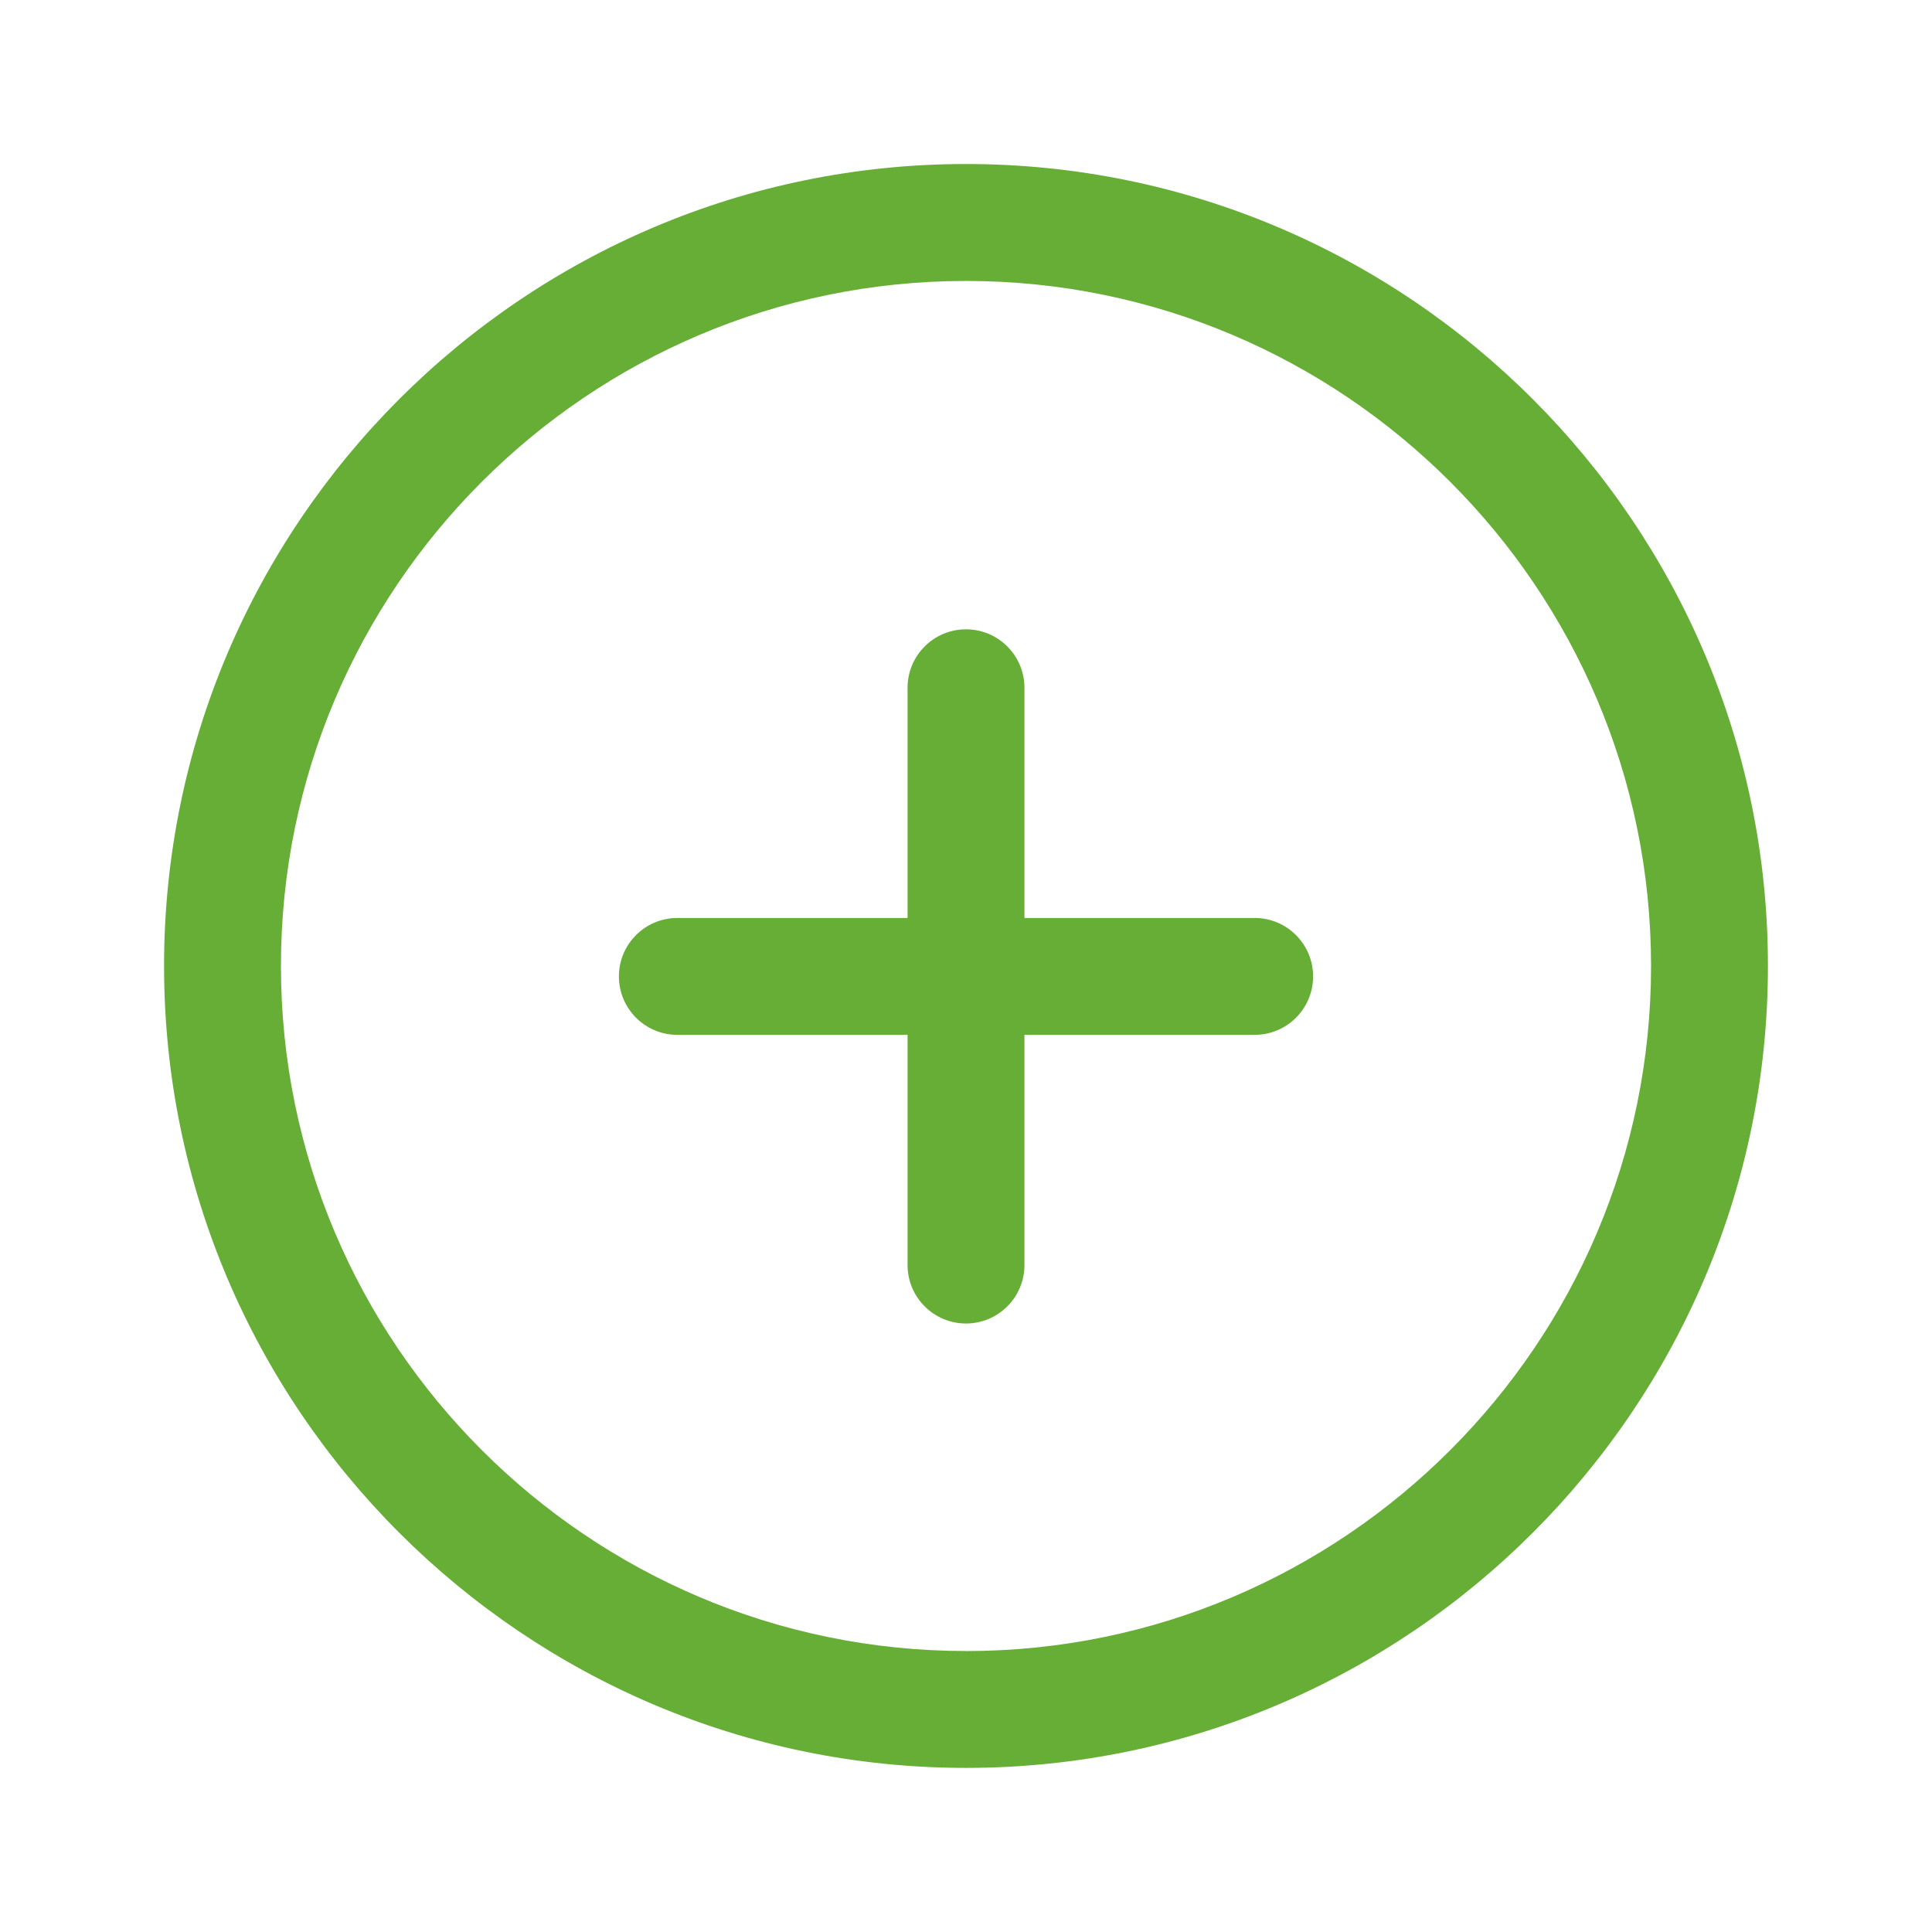 <?xml version="1.0" encoding="UTF-8"?>
<svg id="Layer_1" data-name="Layer 1" xmlns="http://www.w3.org/2000/svg" viewBox="0 0 408.28 408.28">
  <defs>
    <style>
      .cls-1 {
        fill: #67AE37;
      }
    </style>
  </defs>
  <path class="cls-1" d="M204.14,34.66c-93.45,0-169.47,76.03-169.47,169.47s76.03,169.47,169.47,169.47,169.47-76.03,169.47-169.47S297.59,34.66,204.14,34.66Zm0,314.24c-79.83,0-144.77-64.94-144.77-144.77S124.31,59.37,204.14,59.37s144.77,64.94,144.77,144.77-64.94,144.77-144.77,144.77Z"/>
  <path class="cls-1" d="M265.14,193.99h-48.65v-48.65c0-6.82-5.53-12.35-12.35-12.35s-12.35,5.53-12.35,12.35v48.65h-48.65c-6.82,0-12.35,5.53-12.35,12.35s5.53,12.35,12.35,12.35h48.65v48.65c0,6.82,5.53,12.35,12.35,12.35s12.35-5.53,12.35-12.35v-48.65h48.65c6.82,0,12.35-5.53,12.35-12.35s-5.53-12.35-12.35-12.35Z"/>
</svg>